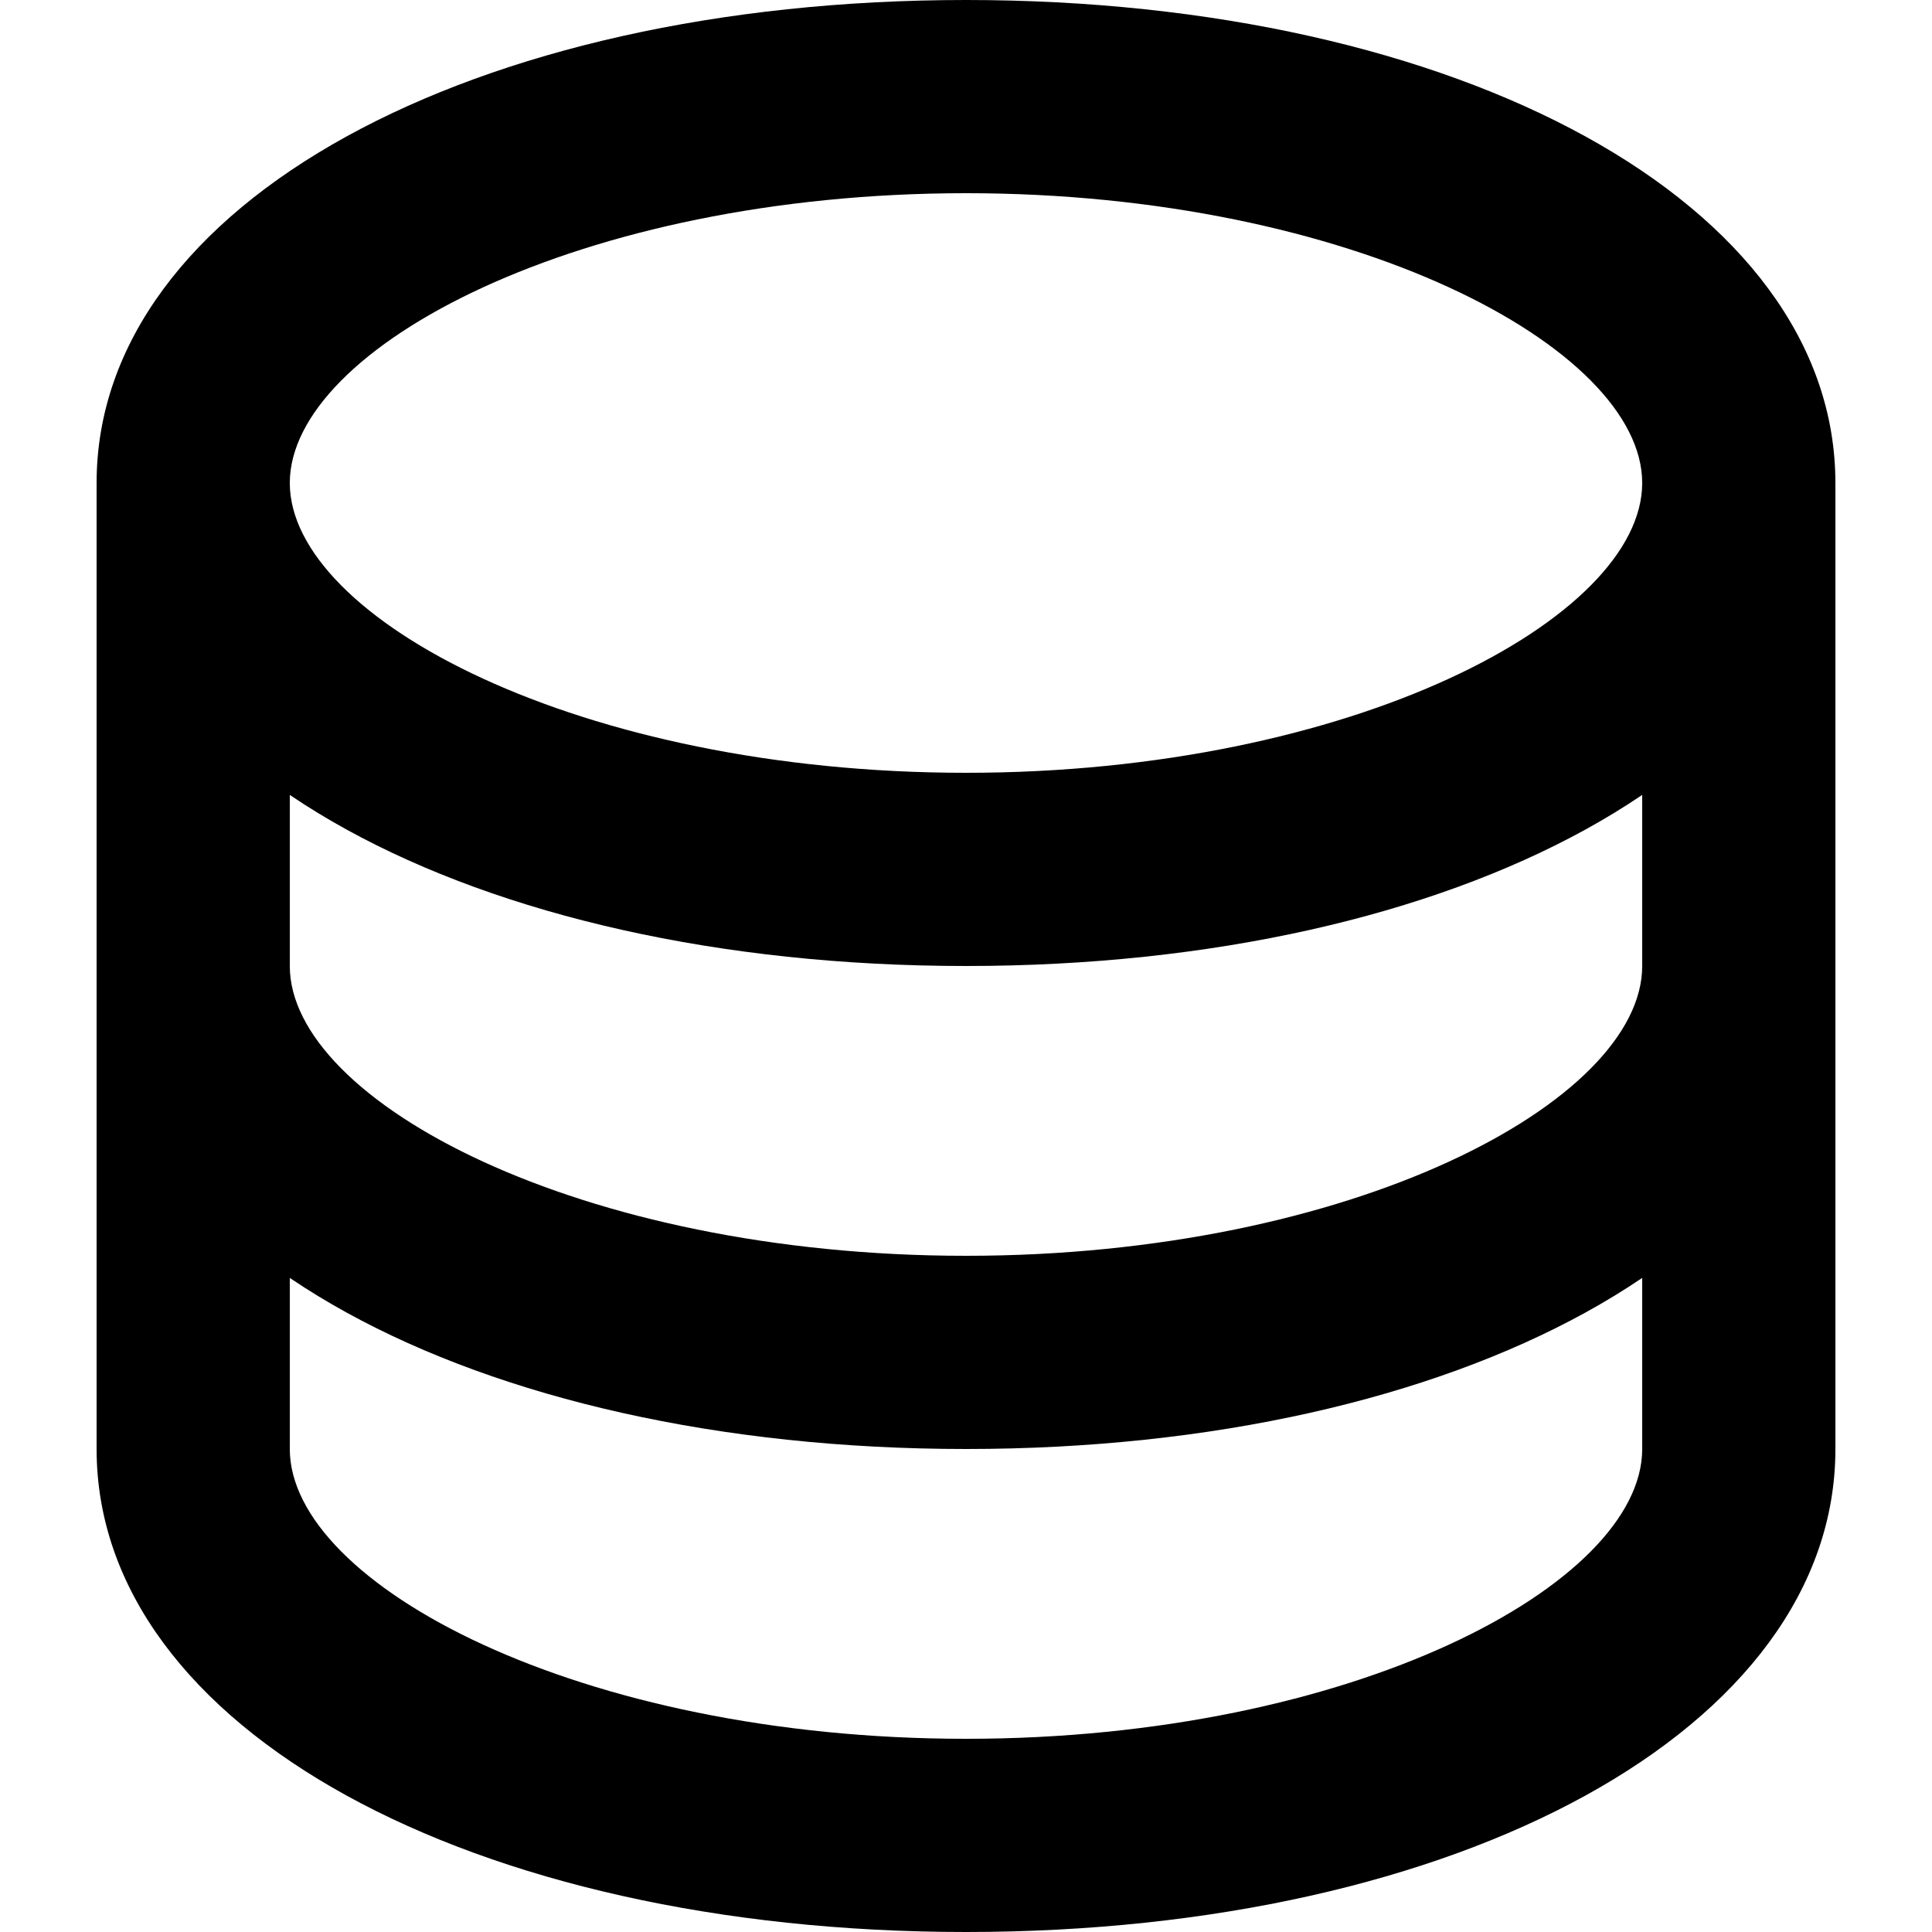 <!-- Generated by IcoMoon.io -->
<svg version="1.1" xmlns="http://www.w3.org/2000/svg" width="1024" height="1024" viewBox="0 0 1024 1024">
<title></title>
<g id="icomoon-ignore">
</g>
<path fill="#000" d="M511.999 511.999c-261.12 0-460.8-107.52-460.8-256s199.68-256 460.8-256 460.8 107.52 460.8 256-199.68 256-460.8 256zM511.999 102.399c-204.8 0-358.401 81.92-358.401 153.6s153.6 153.6 358.401 153.6c204.8 0 358.401-81.92 358.401-153.6s-153.6-153.6-358.401-153.6z"></path>
<path fill="#000" d="M511.999 767.999c-261.12 0-460.8-107.52-460.8-256h102.4c0 71.68 153.6 153.6 358.401 153.6s358.401-81.92 358.401-153.6h102.4c0 148.48-199.68 256-460.8 256z"></path>
<path fill="#000" d="M511.999 1024c-261.12 0-460.8-107.52-460.8-256v-512.001h102.4v512.001c0 71.68 153.6 153.6 358.401 153.6s358.401-81.92 358.401-153.6v-512.001h102.4v512.001c0 148.48-199.68 256-460.8 256z"></path>
</svg>
